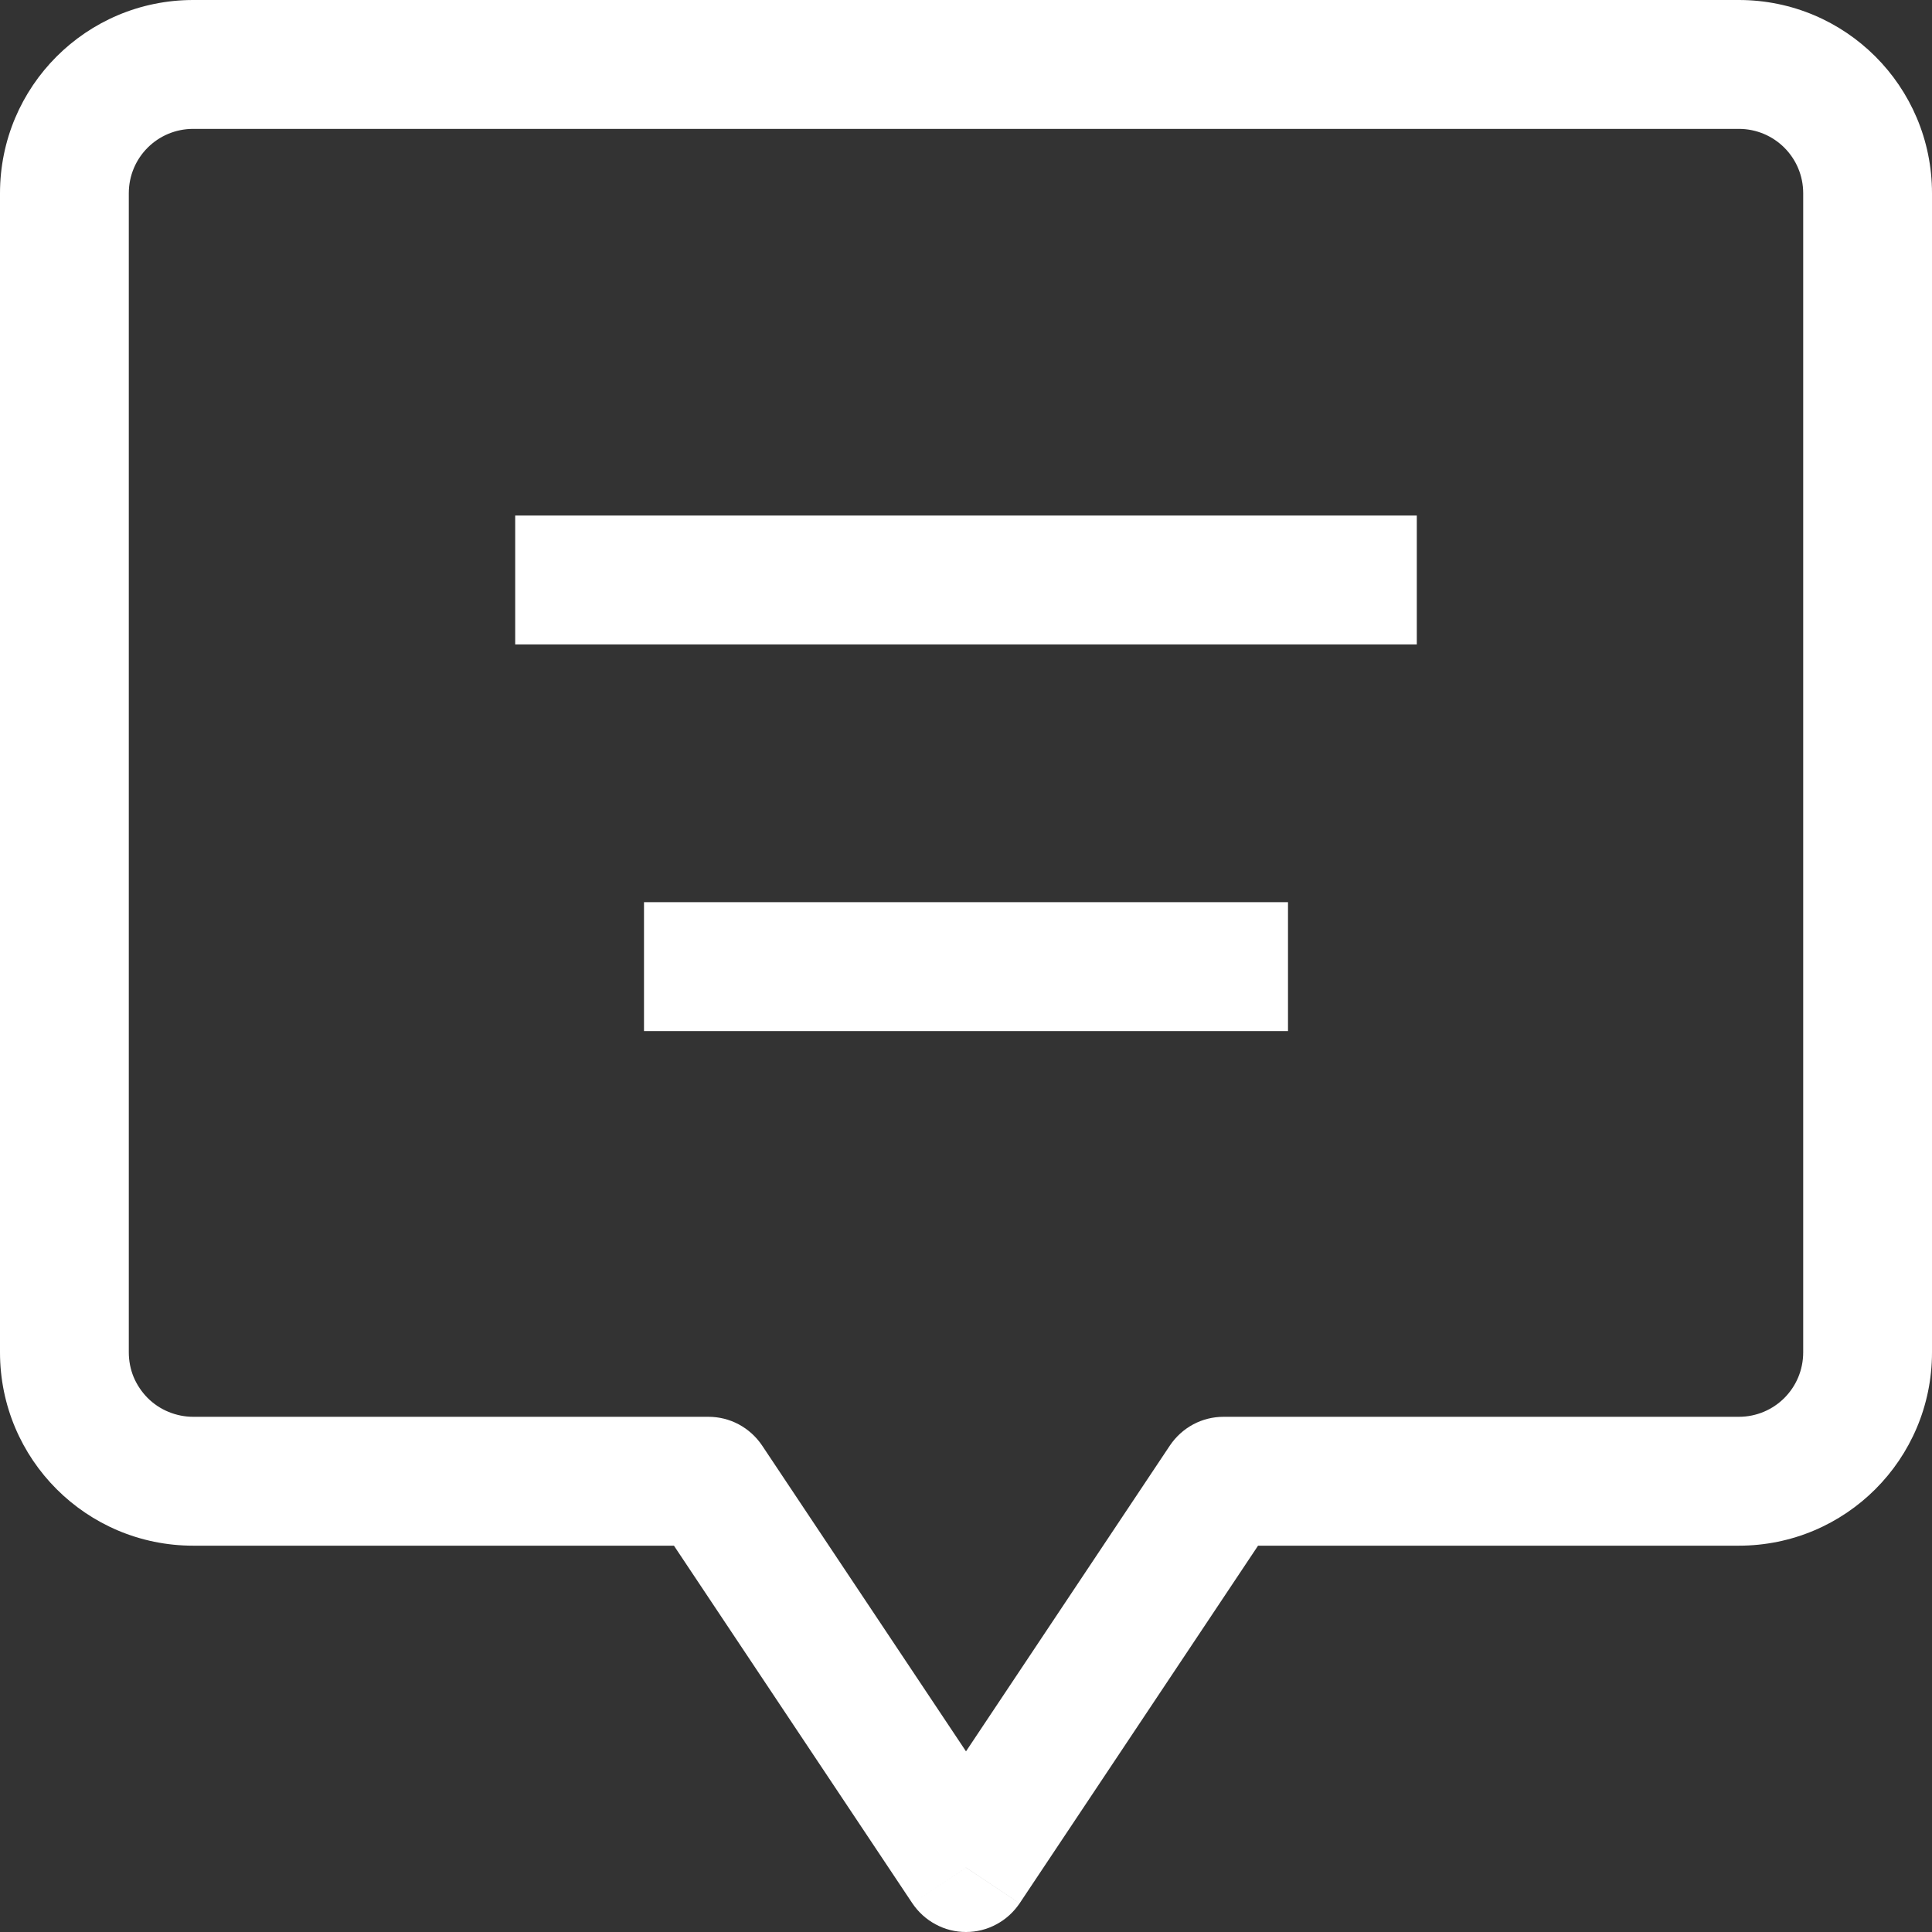 <svg width="24" height="24" viewBox="0 0 24 24" fill="none" xmlns="http://www.w3.org/2000/svg">
<rect x="0" y="0" width="24" height="24" fill="#333333" stroke="none"/>
<g clip-path="url(#clip0_112_788)">
<path d="M8.8 18.4L9.466 17.955C9.392 17.846 9.293 17.756 9.177 17.694C9.061 17.632 8.932 17.6 8.8 17.6V18.4ZM12 23.2L11.334 23.644C11.408 23.753 11.506 23.843 11.623 23.905C11.739 23.968 11.868 24 12 24C12.132 24 12.261 23.968 12.377 23.905C12.494 23.843 12.592 23.753 12.666 23.644L12 23.2ZM15.2 18.4V17.6C15.068 17.6 14.939 17.632 14.823 17.694C14.707 17.756 14.608 17.846 14.534 17.955L15.2 18.4ZM8.134 18.844L11.334 23.644L12.666 22.755L9.466 17.955L8.134 18.844ZM12.666 23.644L15.866 18.844L14.534 17.955L11.334 22.755L12.666 23.644ZM15.2 19.201H21.6V17.6H15.2V19.201ZM21.6 19.201C22.926 19.201 24 18.128 24 16.799H22.4C22.4 17.243 22.043 17.6 21.6 17.6V19.201ZM24 16.799V2.401H22.4V16.801H24V16.799ZM24 2.401C24 1.073 22.926 0 21.6 0V1.601C22.043 1.601 22.4 1.958 22.4 2.401H24ZM21.6 0H2.4V1.601H21.6V0ZM2.4 0C1.074 0 0 1.073 0 2.401H1.6C1.6 1.958 1.957 1.601 2.4 1.601V0ZM0 2.401V16.799H1.6V2.401H0ZM0 16.799C0 18.128 1.074 19.201 2.4 19.201V17.6C2.295 17.6 2.191 17.579 2.094 17.539C1.996 17.499 1.908 17.44 1.834 17.366C1.76 17.291 1.701 17.203 1.66 17.106C1.62 17.009 1.6 16.904 1.6 16.799H0ZM2.4 19.201H8.8V17.6H2.4V19.201ZM8 12.808H16V11.207H8V12.808ZM6.4 8.005H17.6V6.404H6.4V8.005Z" fill="white"/>
</g>
<defs>
<clipPath id="clip0_112_788">
<rect width="24" height="24" fill="white"/>
</clipPath>
</defs>
</svg>

